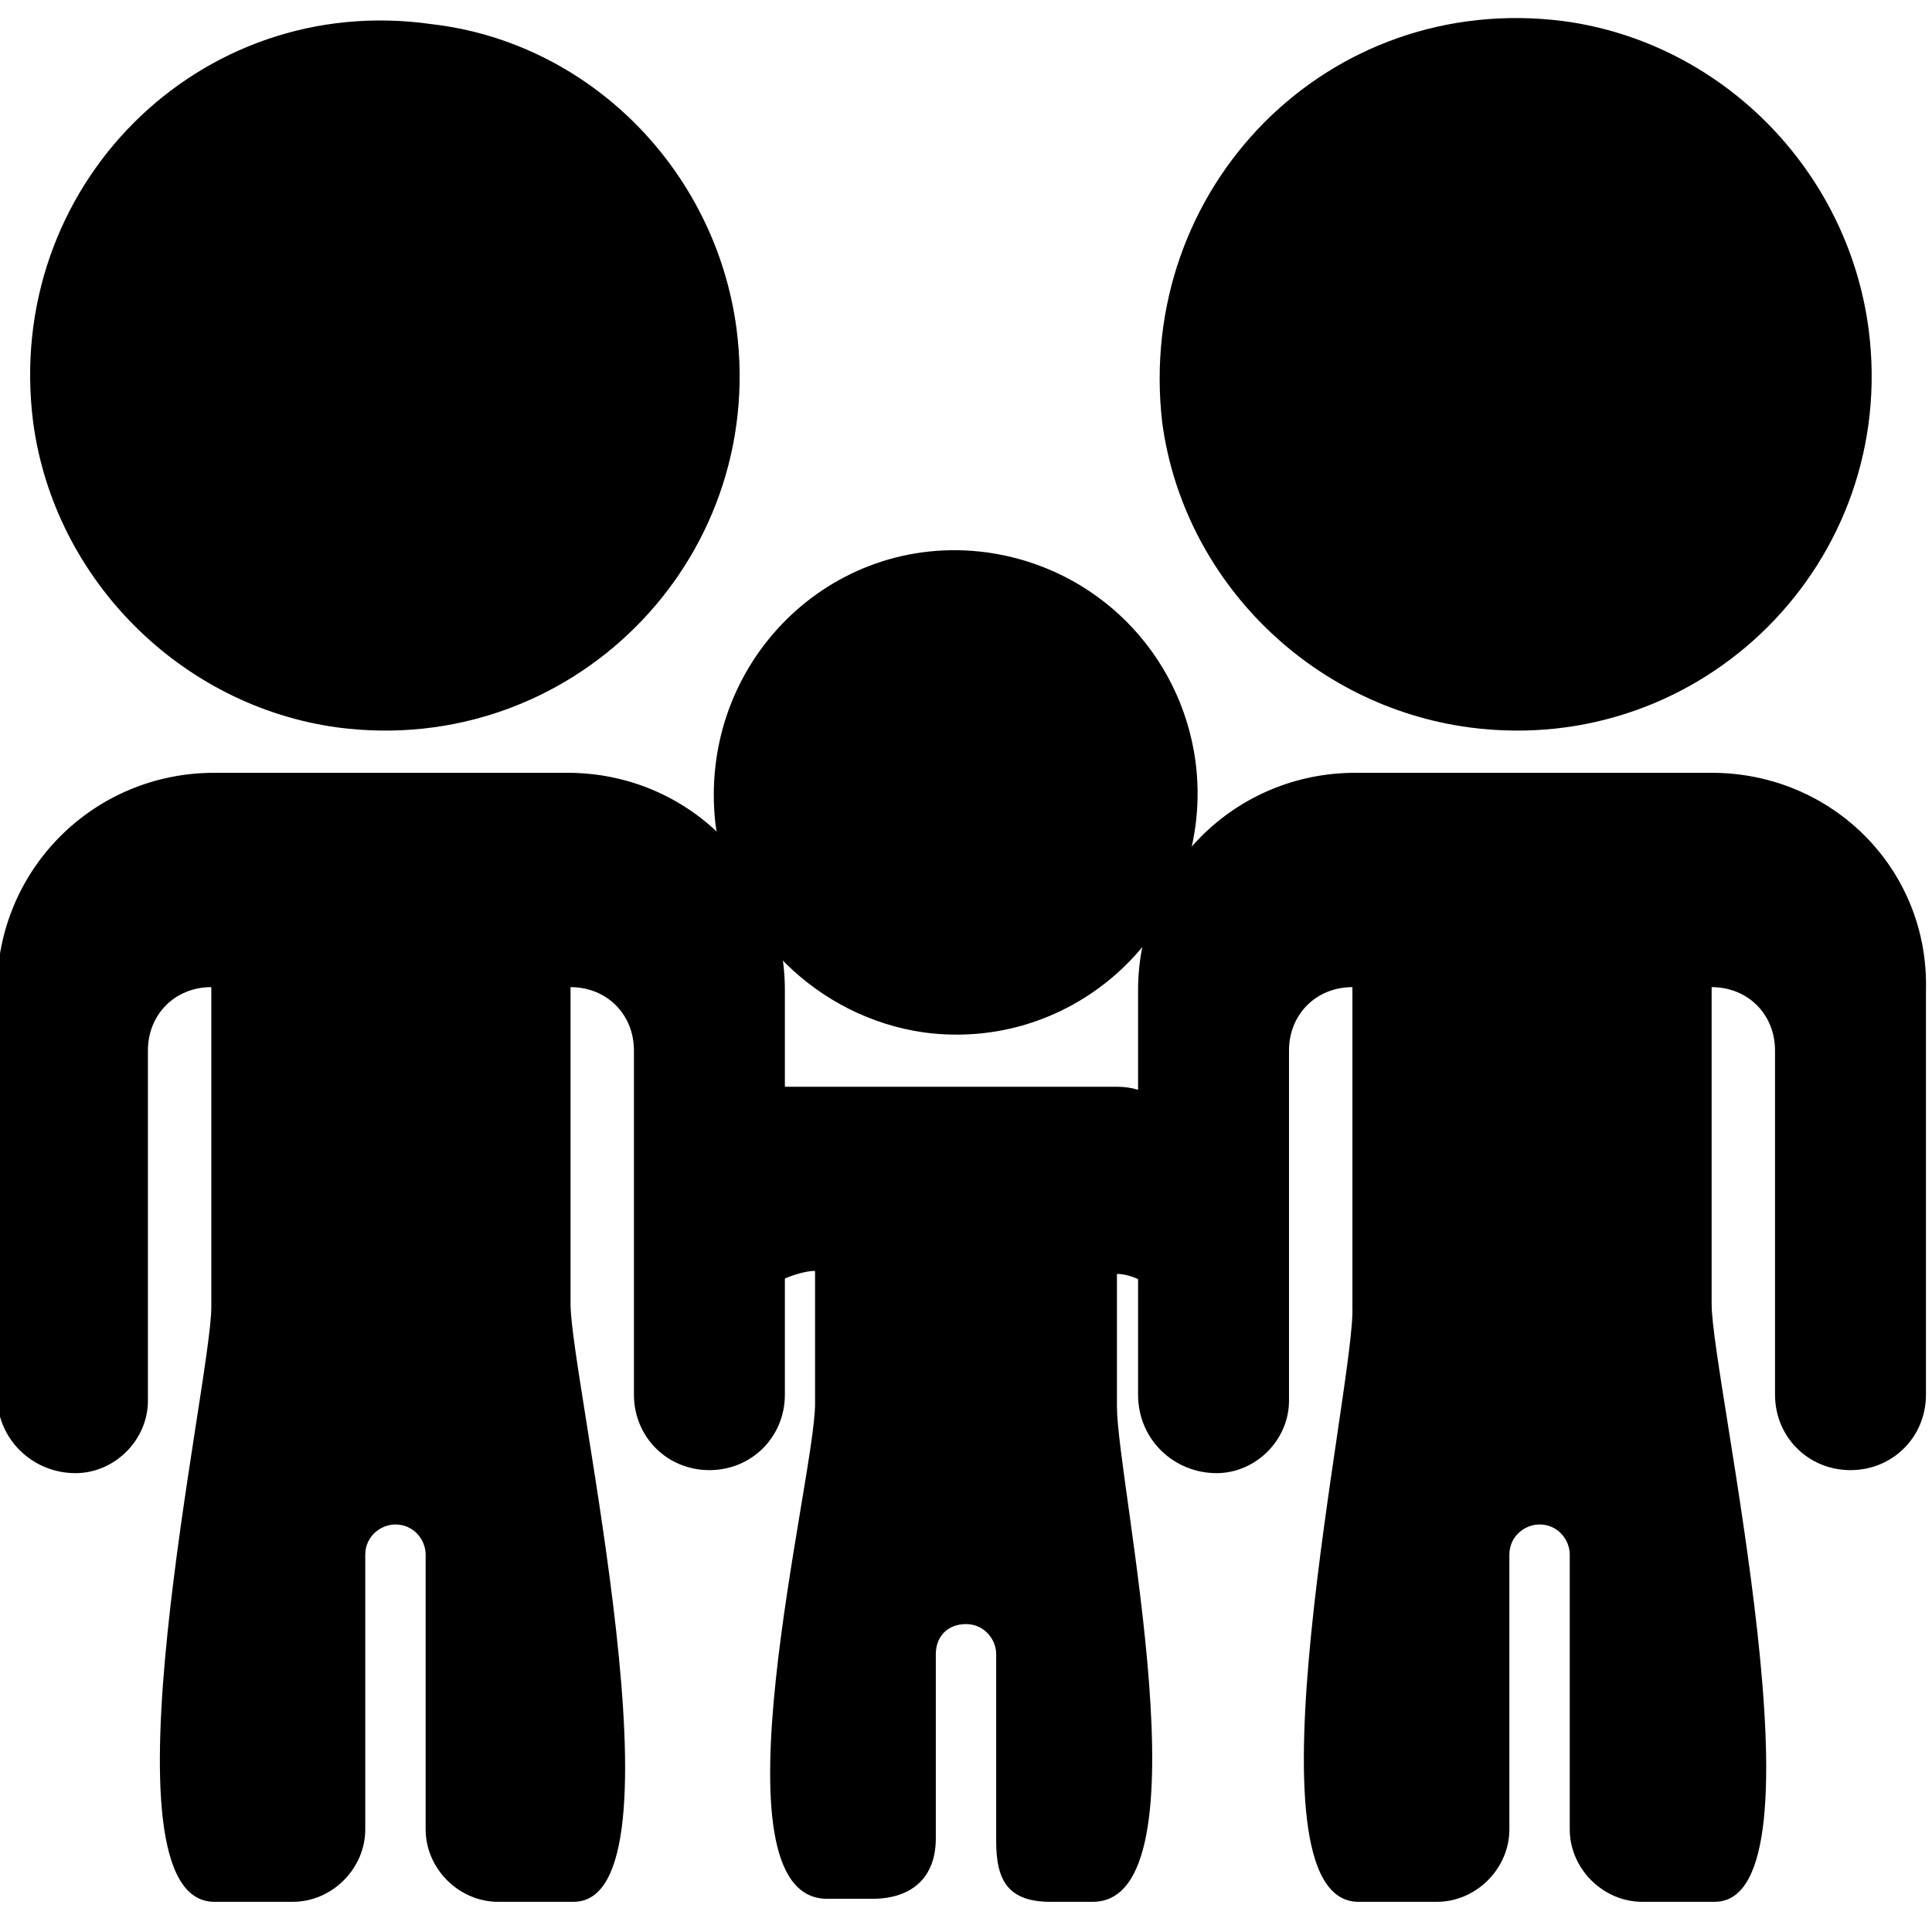<?xml version="1.0" encoding="utf-8"?>
<!-- Generator: Adobe Illustrator 18.1.1, SVG Export Plug-In . SVG Version: 6.00 Build 0)  -->
<svg version="1.1" id="Layer_1" xmlns="http://www.w3.org/2000/svg" xmlns:xlink="http://www.w3.org/1999/xlink" x="0px" y="0px"
	 width="64px" height="64px" viewBox="0 0 64 64" enable-background="new 0 0 64 64" xml:space="preserve">
<g>
	<g>
		<path d="M18.8,25.6H7.1c-4,0-7.2,3.2-7.2,7.2v13.4c0,1.5,1.2,2.6,2.6,2.6h0c1.3,0,2.4-1.1,2.4-2.4V34.8c0-1.2,0.9-2.1,2.1-2.1h0
			v10.6C7,45.8,3.1,63,7.1,63h2.6c1.3,0,2.4-1.1,2.4-2.4v-9.1c0-0.6,0.5-1,1-1h0c0.6,0,1,0.5,1,1v9.1c0,1.3,1.1,2.4,2.4,2.4H19
			c3.9,0-0.1-17.3-0.1-19.8V32.7h0c1.2,0,2.1,0.9,2.1,2.1v11.4c0,1.4,1.1,2.5,2.5,2.5h0c1.4,0,2.5-1.1,2.5-2.5V32.8
			C26,28.8,22.8,25.6,18.8,25.6z"/>
	</g>
	<g>
		<path d="M56.7,25.6H44.9c-4,0-7.2,3.2-7.2,7.2v13.4c0,1.5,1.2,2.6,2.6,2.6h0c1.3,0,2.4-1.1,2.4-2.4V34.8c0-1.2,0.9-2.1,2.1-2.1
			l0,0v10.6C44.9,45.8,41,63,45,63h2.6c1.3,0,2.4-1.1,2.4-2.4v-9.1c0-0.6,0.5-1,1-1h0c0.6,0,1,0.5,1,1v9.1c0,1.3,1.1,2.4,2.4,2.4
			h2.4c3.9,0-0.1-17.3-0.1-19.8V32.7l0,0c1.2,0,2.1,0.9,2.1,2.1v11.4c0,1.4,1.1,2.5,2.5,2.5h0c1.4,0,2.5-1.1,2.5-2.5V32.8
			C63.9,28.8,60.7,25.6,56.7,25.6z"/>
	</g>
	<g>
		<path d="M30.6,34.2c5.2,0.7,9.7-3.7,9-9c-0.5-3.6-3.3-6.4-6.9-6.9c-5.2-0.7-9.6,3.7-9,9C24.2,30.9,27.1,33.7,30.6,34.2z"/>
		<path d="M37,36H25.3c-4,0-1.8,8.7-1.8,8.7c0-1.2,2.5-2.6,3.5-2.6v4.4c0,2.5-3.6,16.4,0.4,16.4h1.5c1.3,0,2.1-0.7,2.1-2v-6.1
			c0-0.6,0.4-1,1-1s1,0.5,1,1V61c0,1.3,0.4,2,1.8,2h1.4c3.9,0,0.8-13.9,0.8-16.4v-4.4c1,0,2.7,1.4,2.7,2.6C39.7,44.7,41,36,37,36z"
			/>
	</g>
</g>
<g>
	<path d="M48.7,24.1c7.7,1,14.2-5.5,13.2-13.2C61.2,5.6,57,1.4,51.8,0.7C44-0.3,37.6,6.2,38.5,14C39.2,19.2,43.4,23.4,48.7,24.1z"/>
</g>
<g>
	<path d="M11.2,24.1c7.7,1,14.2-5.5,13.2-13.2c-0.7-5.3-4.9-9.5-10.1-10.1C6.6-0.3,0.1,6.2,1.1,14C1.8,19.2,6,23.4,11.2,24.1z"/>
</g>
</svg>
